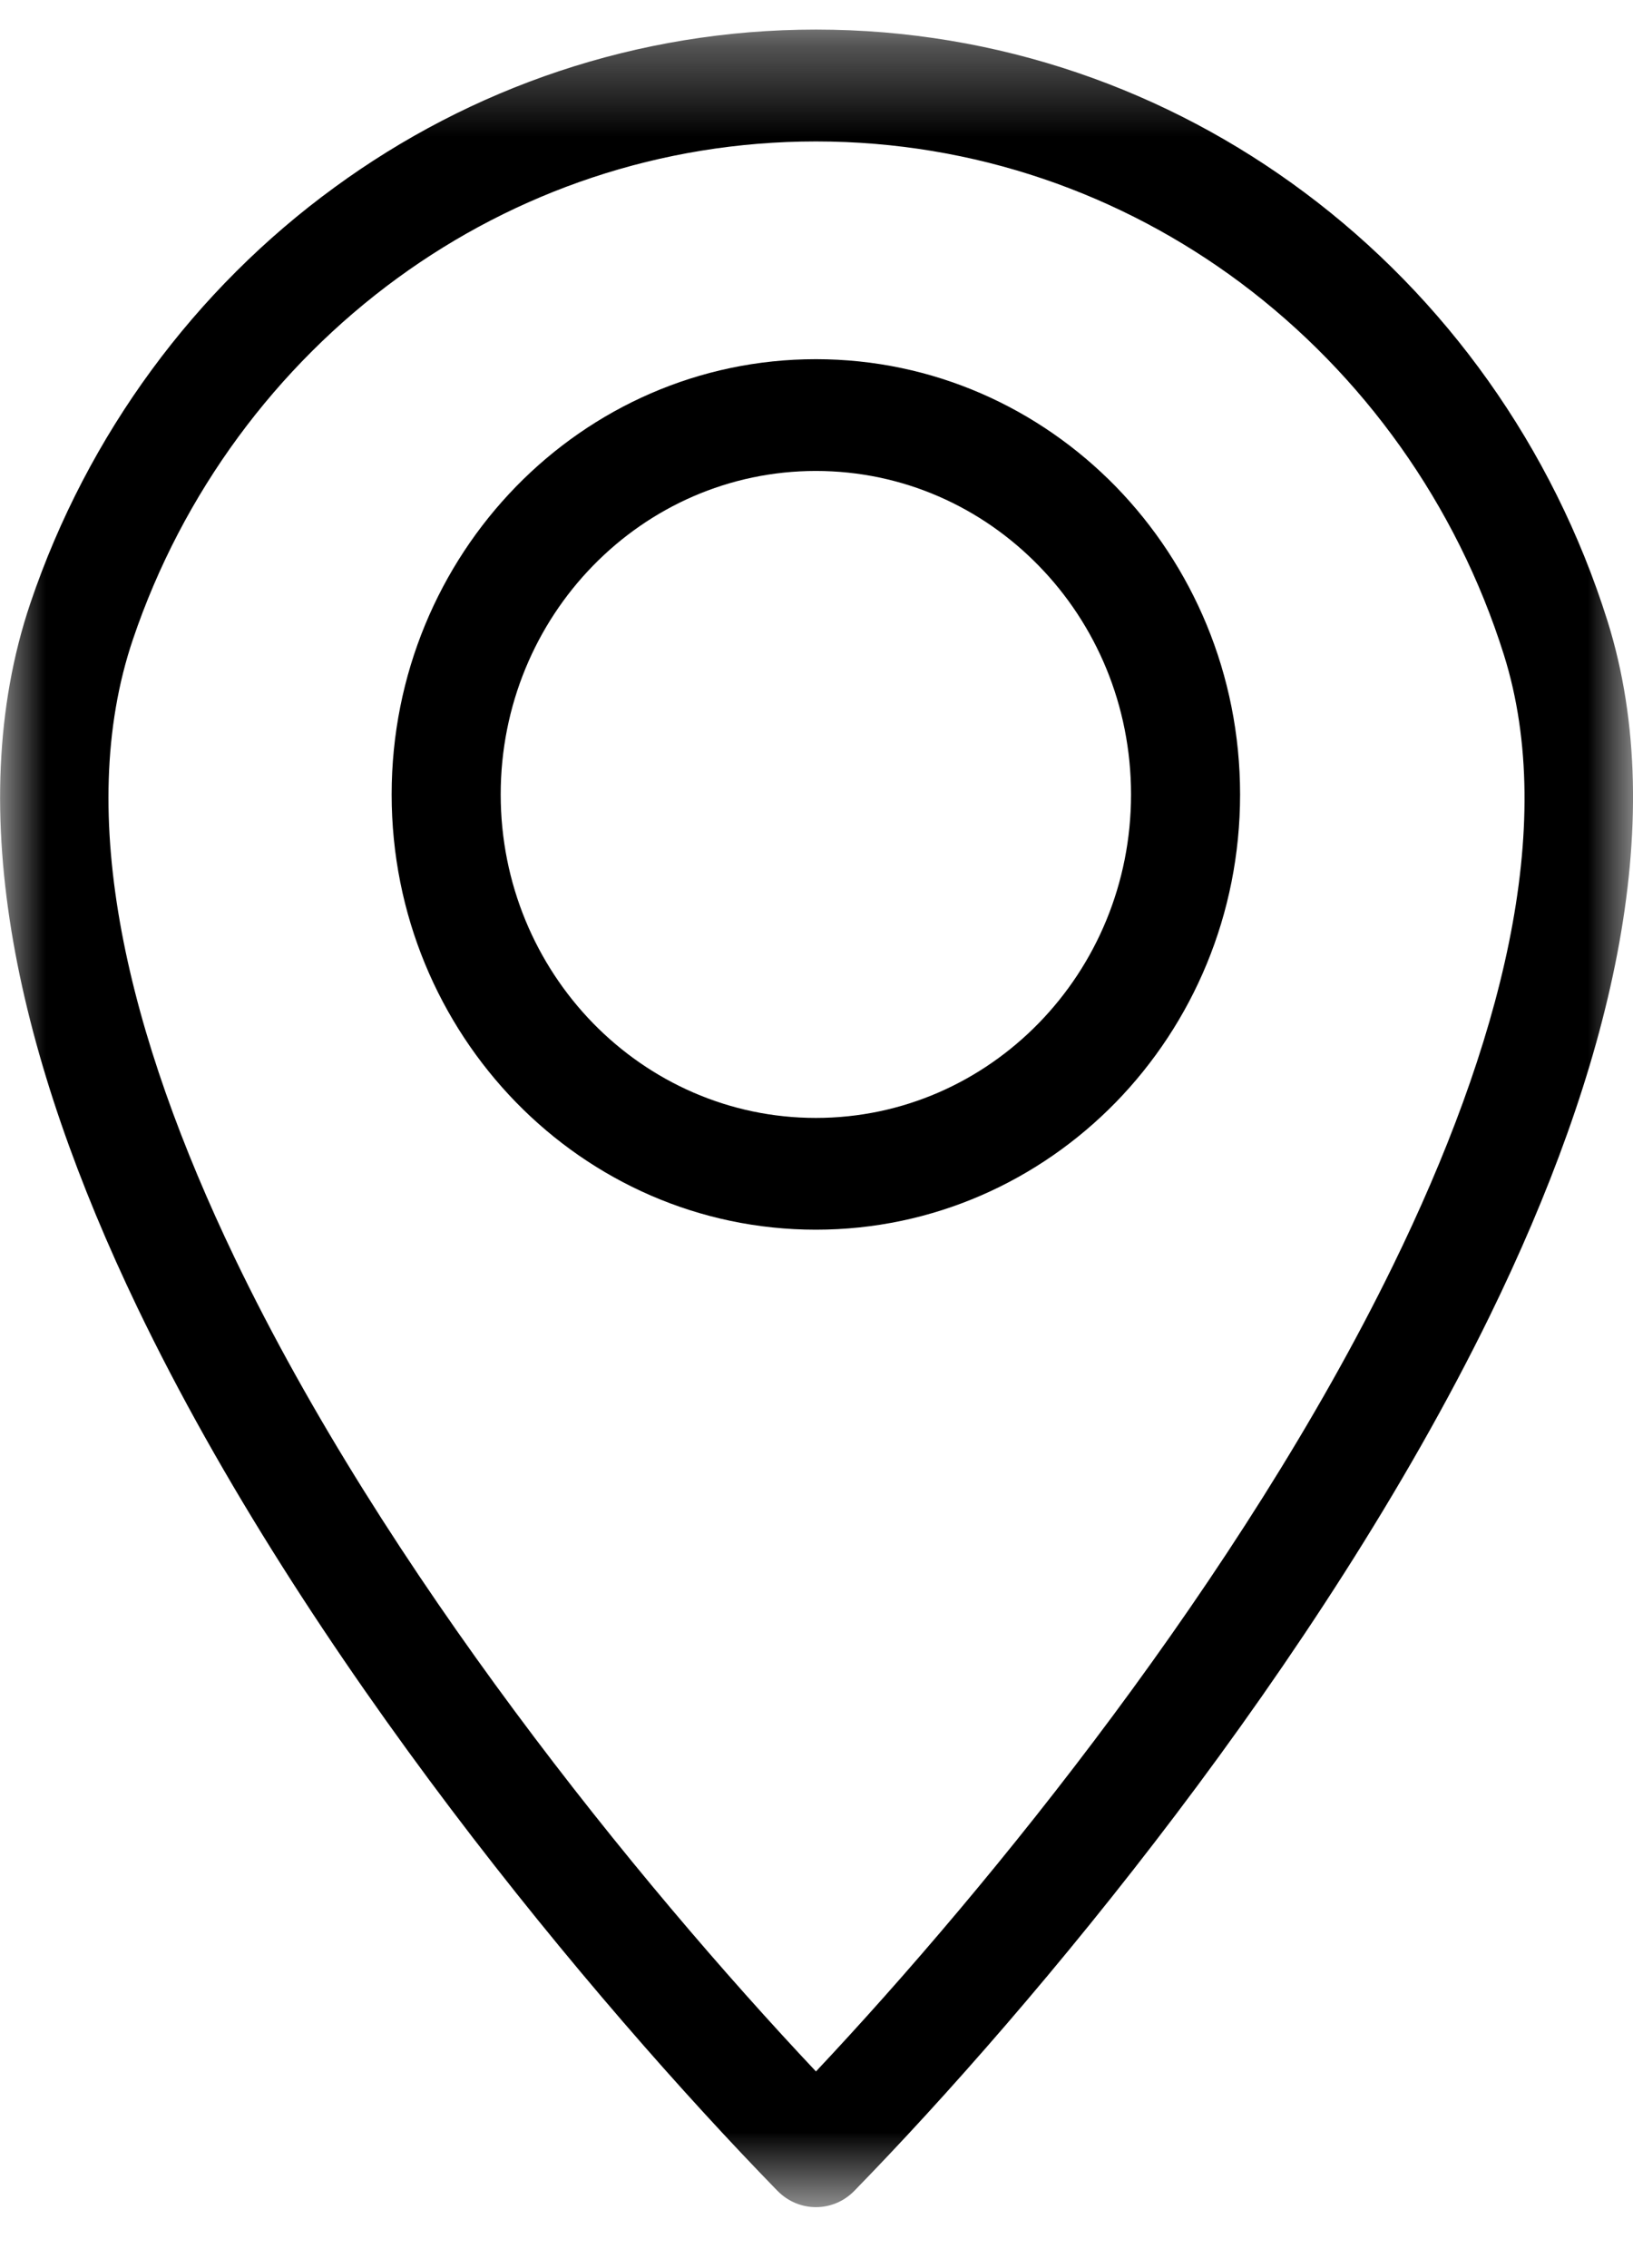 <svg width="18" height="25" viewBox="0 0 18 25" fill="none" xmlns="http://www.w3.org/2000/svg">
<mask id="mask0_853_1206" style="mask-type:luminance" maskUnits="userSpaceOnUse" x="0" y="0" width="18" height="25">
<path d="M0 0.326H18V24.327H0V0.326Z" fill="white"/>
</mask>
<g mask="url(#mask0_853_1206)">
<path d="M8.994 0.326C11.006 0.326 12.868 0.993 14.38 2.122C15.932 3.28 17.115 4.926 17.718 6.842C18.426 9.096 17.731 11.823 16.422 14.503C14.549 18.333 11.412 22.101 9.418 24.147C9.184 24.388 8.804 24.388 8.569 24.147L8.564 24.142C6.528 22.05 3.365 18.267 1.513 14.409C0.216 11.706 -0.443 8.95 0.335 6.648C0.966 4.783 2.151 3.185 3.689 2.064C5.187 0.969 7.019 0.326 8.994 0.326ZM13.676 3.118C12.363 2.138 10.744 1.559 8.994 1.559C7.274 1.559 5.682 2.117 4.383 3.064C3.044 4.041 2.012 5.43 1.465 7.048C0.808 8.991 1.418 11.428 2.587 13.865C4.246 17.322 7.022 20.738 8.994 22.832C10.93 20.773 13.679 17.377 15.352 13.954C16.534 11.536 17.175 9.12 16.577 7.218C16.054 5.556 15.025 4.127 13.676 3.118Z" fill="black"/>
</g>
<path d="M8.993 3.959C10.284 3.959 11.453 4.496 12.3 5.364C13.146 6.233 13.669 7.432 13.669 8.757C13.669 10.082 13.146 11.28 12.3 12.149C11.453 13.017 10.284 13.554 8.993 13.554C7.702 13.554 6.533 13.017 5.687 12.149C4.841 11.28 4.317 10.082 4.317 8.757C4.317 7.432 4.841 6.233 5.687 5.364C6.533 4.496 7.702 3.959 8.993 3.959ZM11.45 6.236C10.821 5.59 9.953 5.191 8.993 5.191C8.034 5.191 7.165 5.59 6.536 6.236C5.908 6.88 5.519 7.772 5.519 8.757C5.519 9.741 5.908 10.632 6.536 11.277C7.165 11.922 8.034 12.322 8.993 12.322C9.953 12.322 10.821 11.922 11.45 11.277C12.079 10.632 12.467 9.741 12.467 8.757C12.467 7.772 12.079 6.88 11.45 6.236Z" fill="black"/>
</svg>
